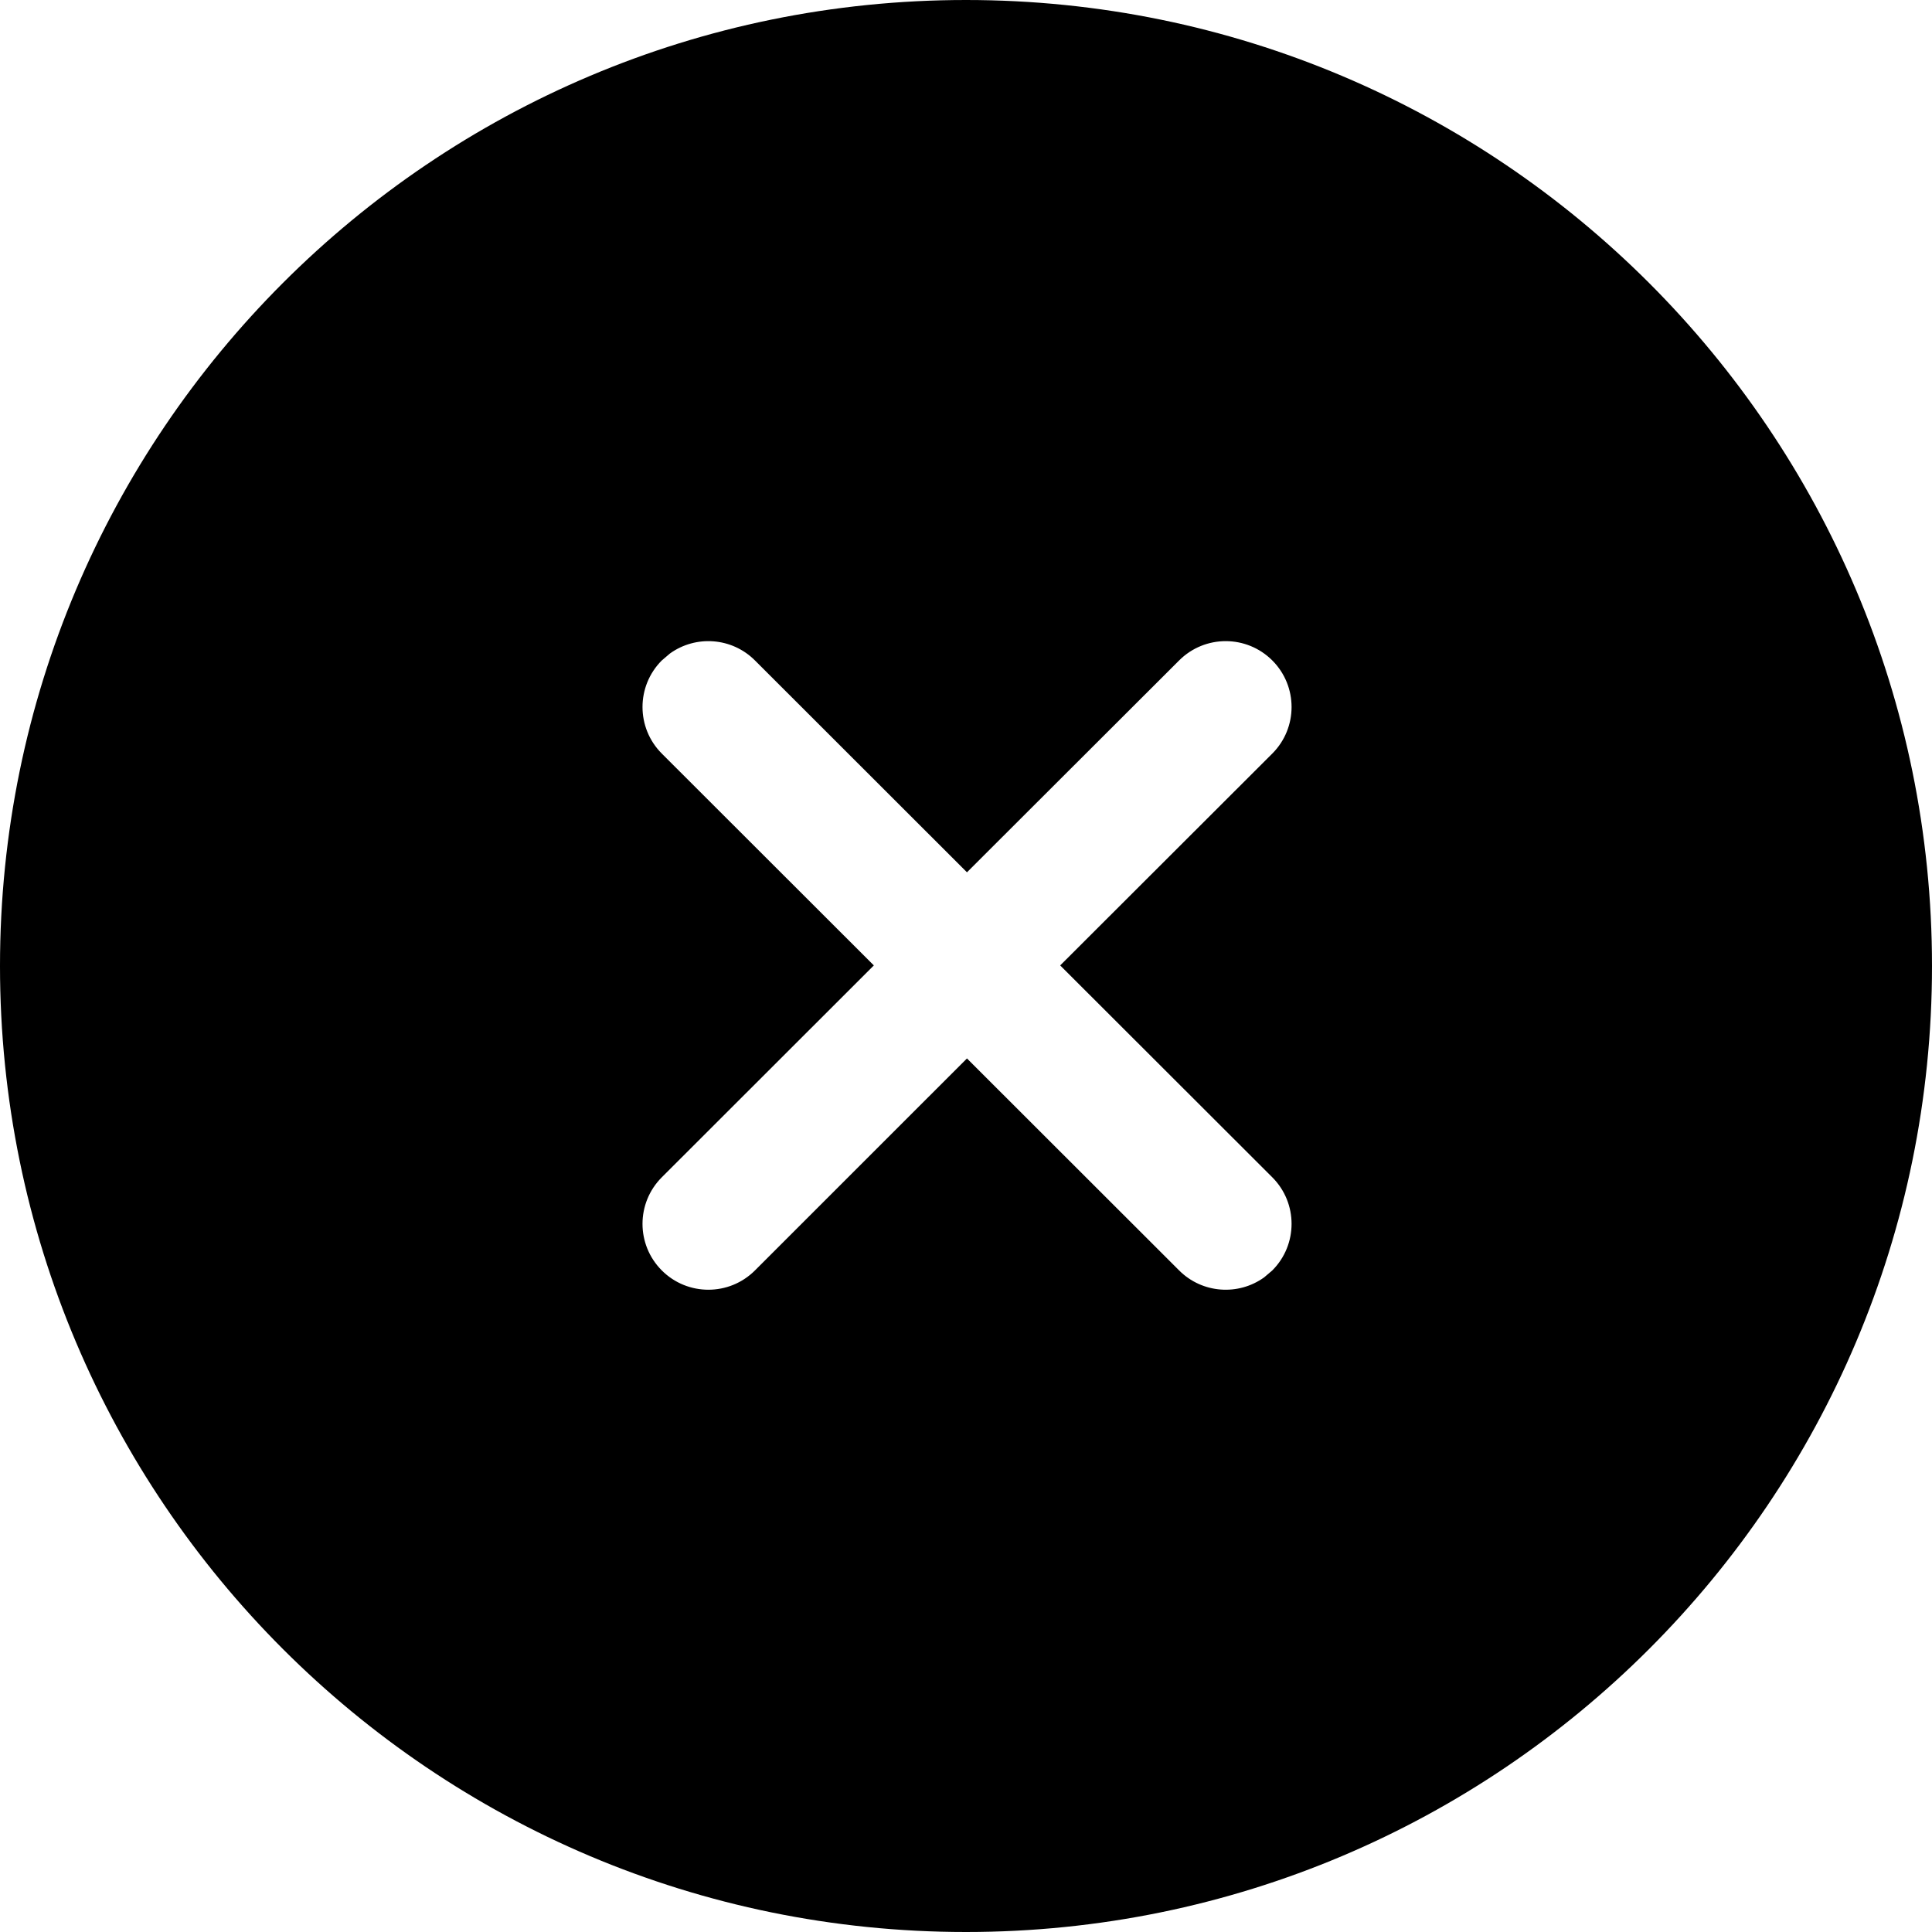 <svg width="64" height="64" viewBox="0 0 1000 1000" xmlns="http://www.w3.org/2000/svg"><path d="M500 0c276.142 0 500 223.858 500 500s-223.858 500-500 500S0 776.142 0 500 223.858 0 500 0zm110.331 341.828L500.5 451.5 390.748 341.828c-11.987-11.977-30.67-13.166-43.988-3.575l-4.224 3.597c-13.307 13.32-13.297 34.905.023 48.212L452.3 499.7 342.559 609.353c-13.32 13.308-13.33 34.893-.023 48.212 13.308 13.32 34.893 13.33 48.212.022L500.5 547.85l109.831 109.737c11.988 11.977 30.67 13.166 43.988 3.575l4.224-3.597c13.307-13.32 13.297-34.904-.022-48.212L548.75 499.7l109.77-109.638c13.32-13.307 13.33-34.893.023-48.212-13.307-13.32-34.892-13.33-48.212-.022z"/></svg>